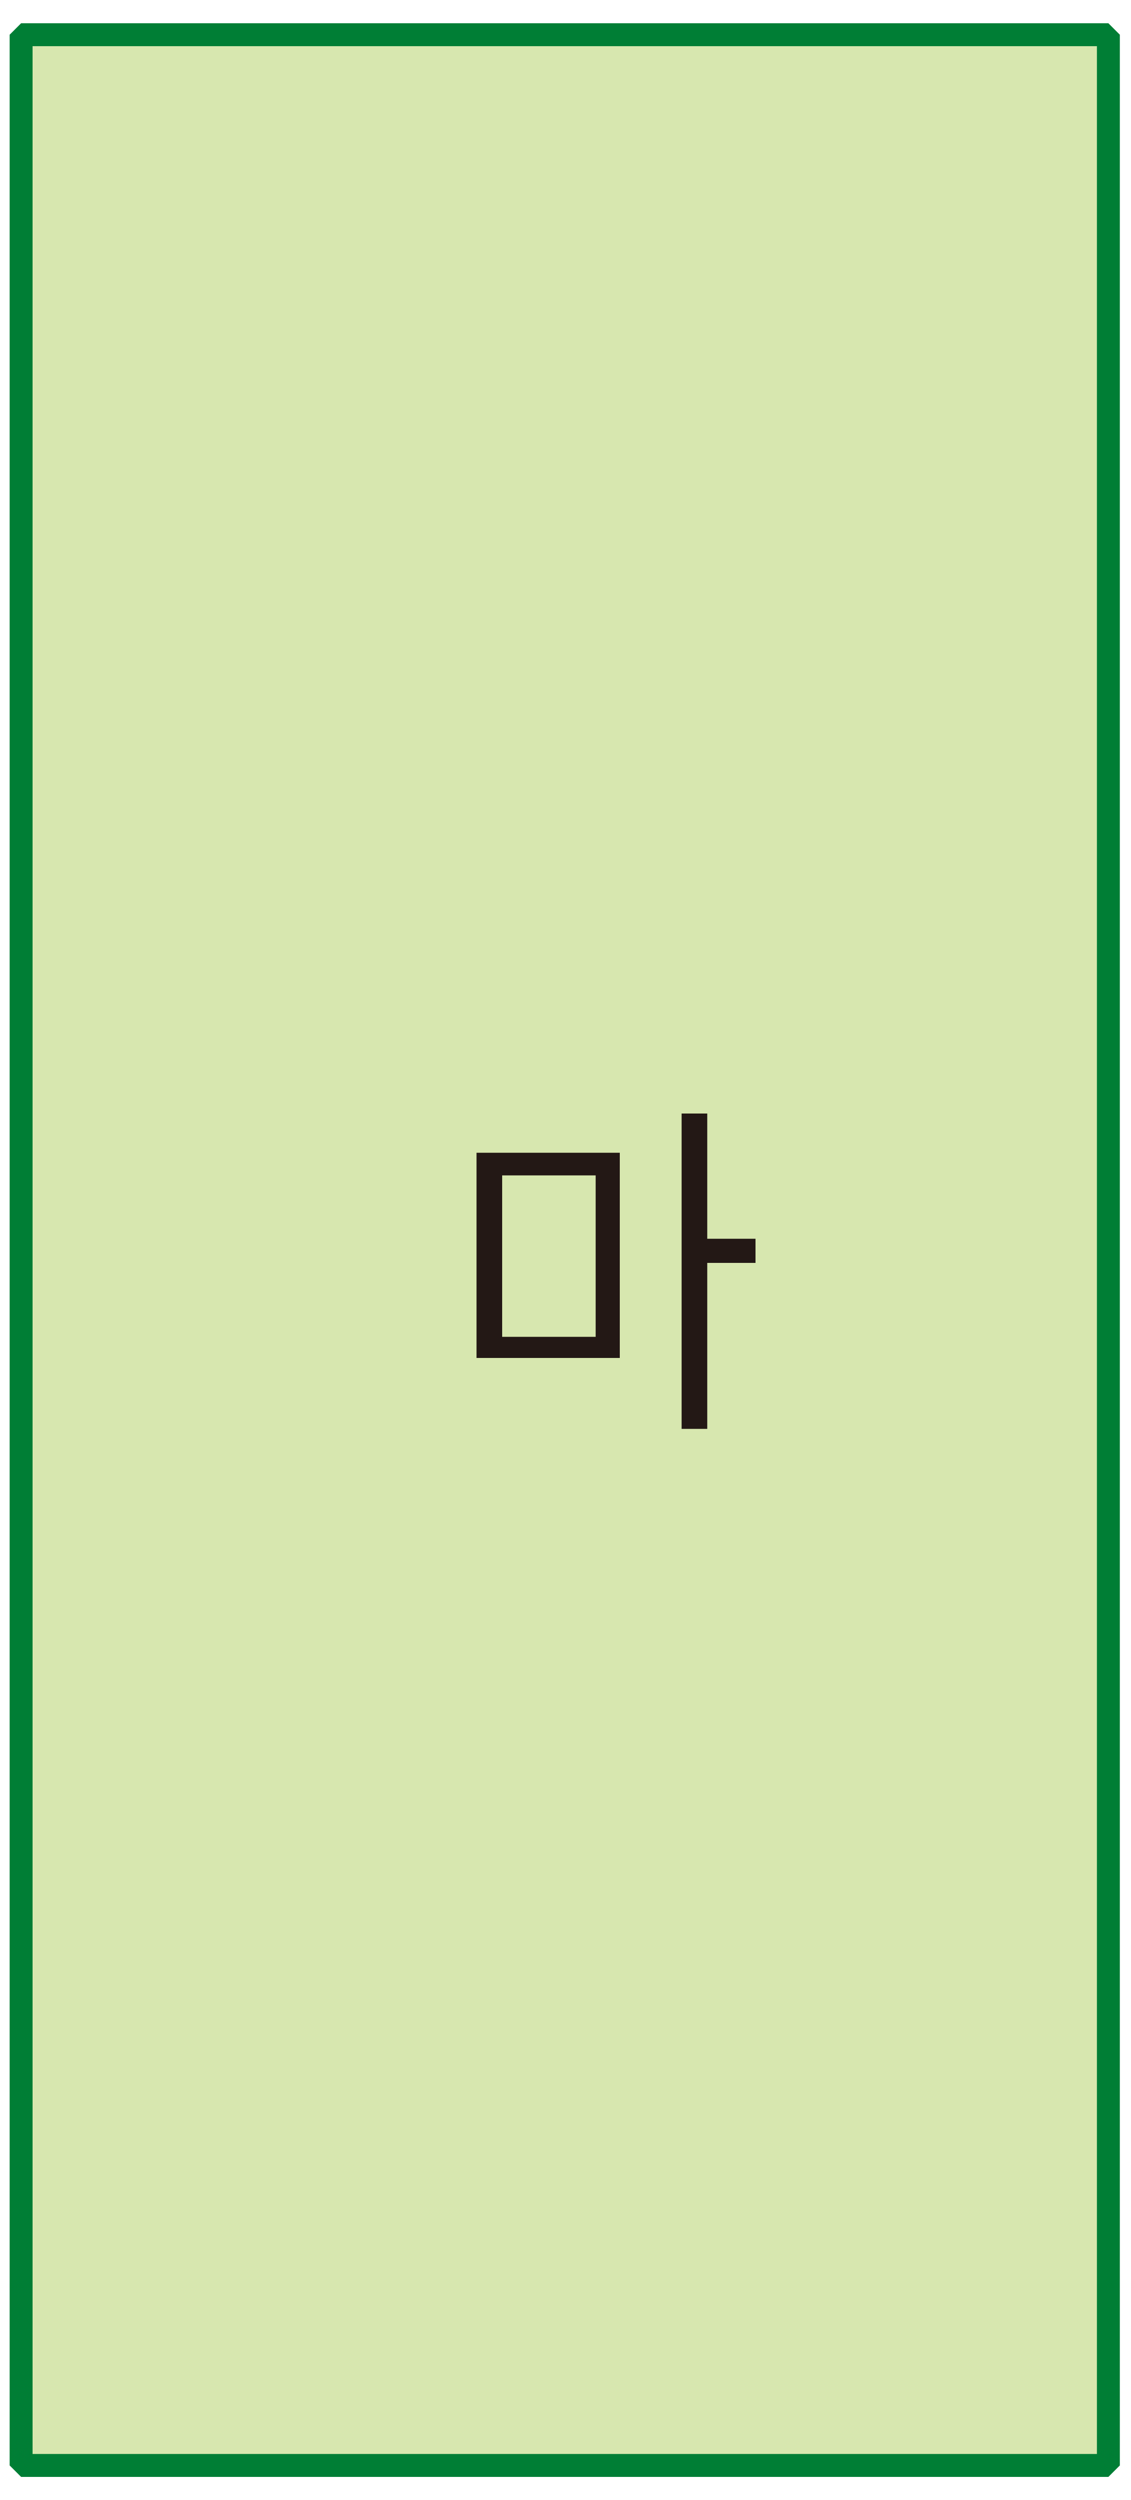 <?xml version="1.0" encoding="utf-8"?>
<!-- Generator: Adobe Illustrator 25.2.1, SVG Export Plug-In . SVG Version: 6.00 Build 0)  -->
<svg version="1.1" id="레이어_1" xmlns="http://www.w3.org/2000/svg" xmlns:xlink="http://www.w3.org/1999/xlink" x="0px"
	 y="0px" width="75px" height="165.7px" viewBox="0 0 75 165.7" style="enable-background:new 0 0 75 165.7;" xml:space="preserve">
<g id="레이어_2_1_">
	<g id="레이어_1-2">
		
			<rect x="1.4" y="2.3" style="fill:#D7E7AF;stroke:#007E35;stroke-width:1.52;stroke-linejoin:bevel;" width="72.1" height="161.1"/>
		<path style="fill:#231815;" d="M33.3,77.9h6.2v10.7h-6.2V77.9z M50.1,82.1h-3.2v-8.3h-1.7v20.9h1.7v-11h3.2V82.1z M41.1,76.4h-9.5
			V90h9.5L41.1,76.4z"/>
	</g>
</g>
</svg>
